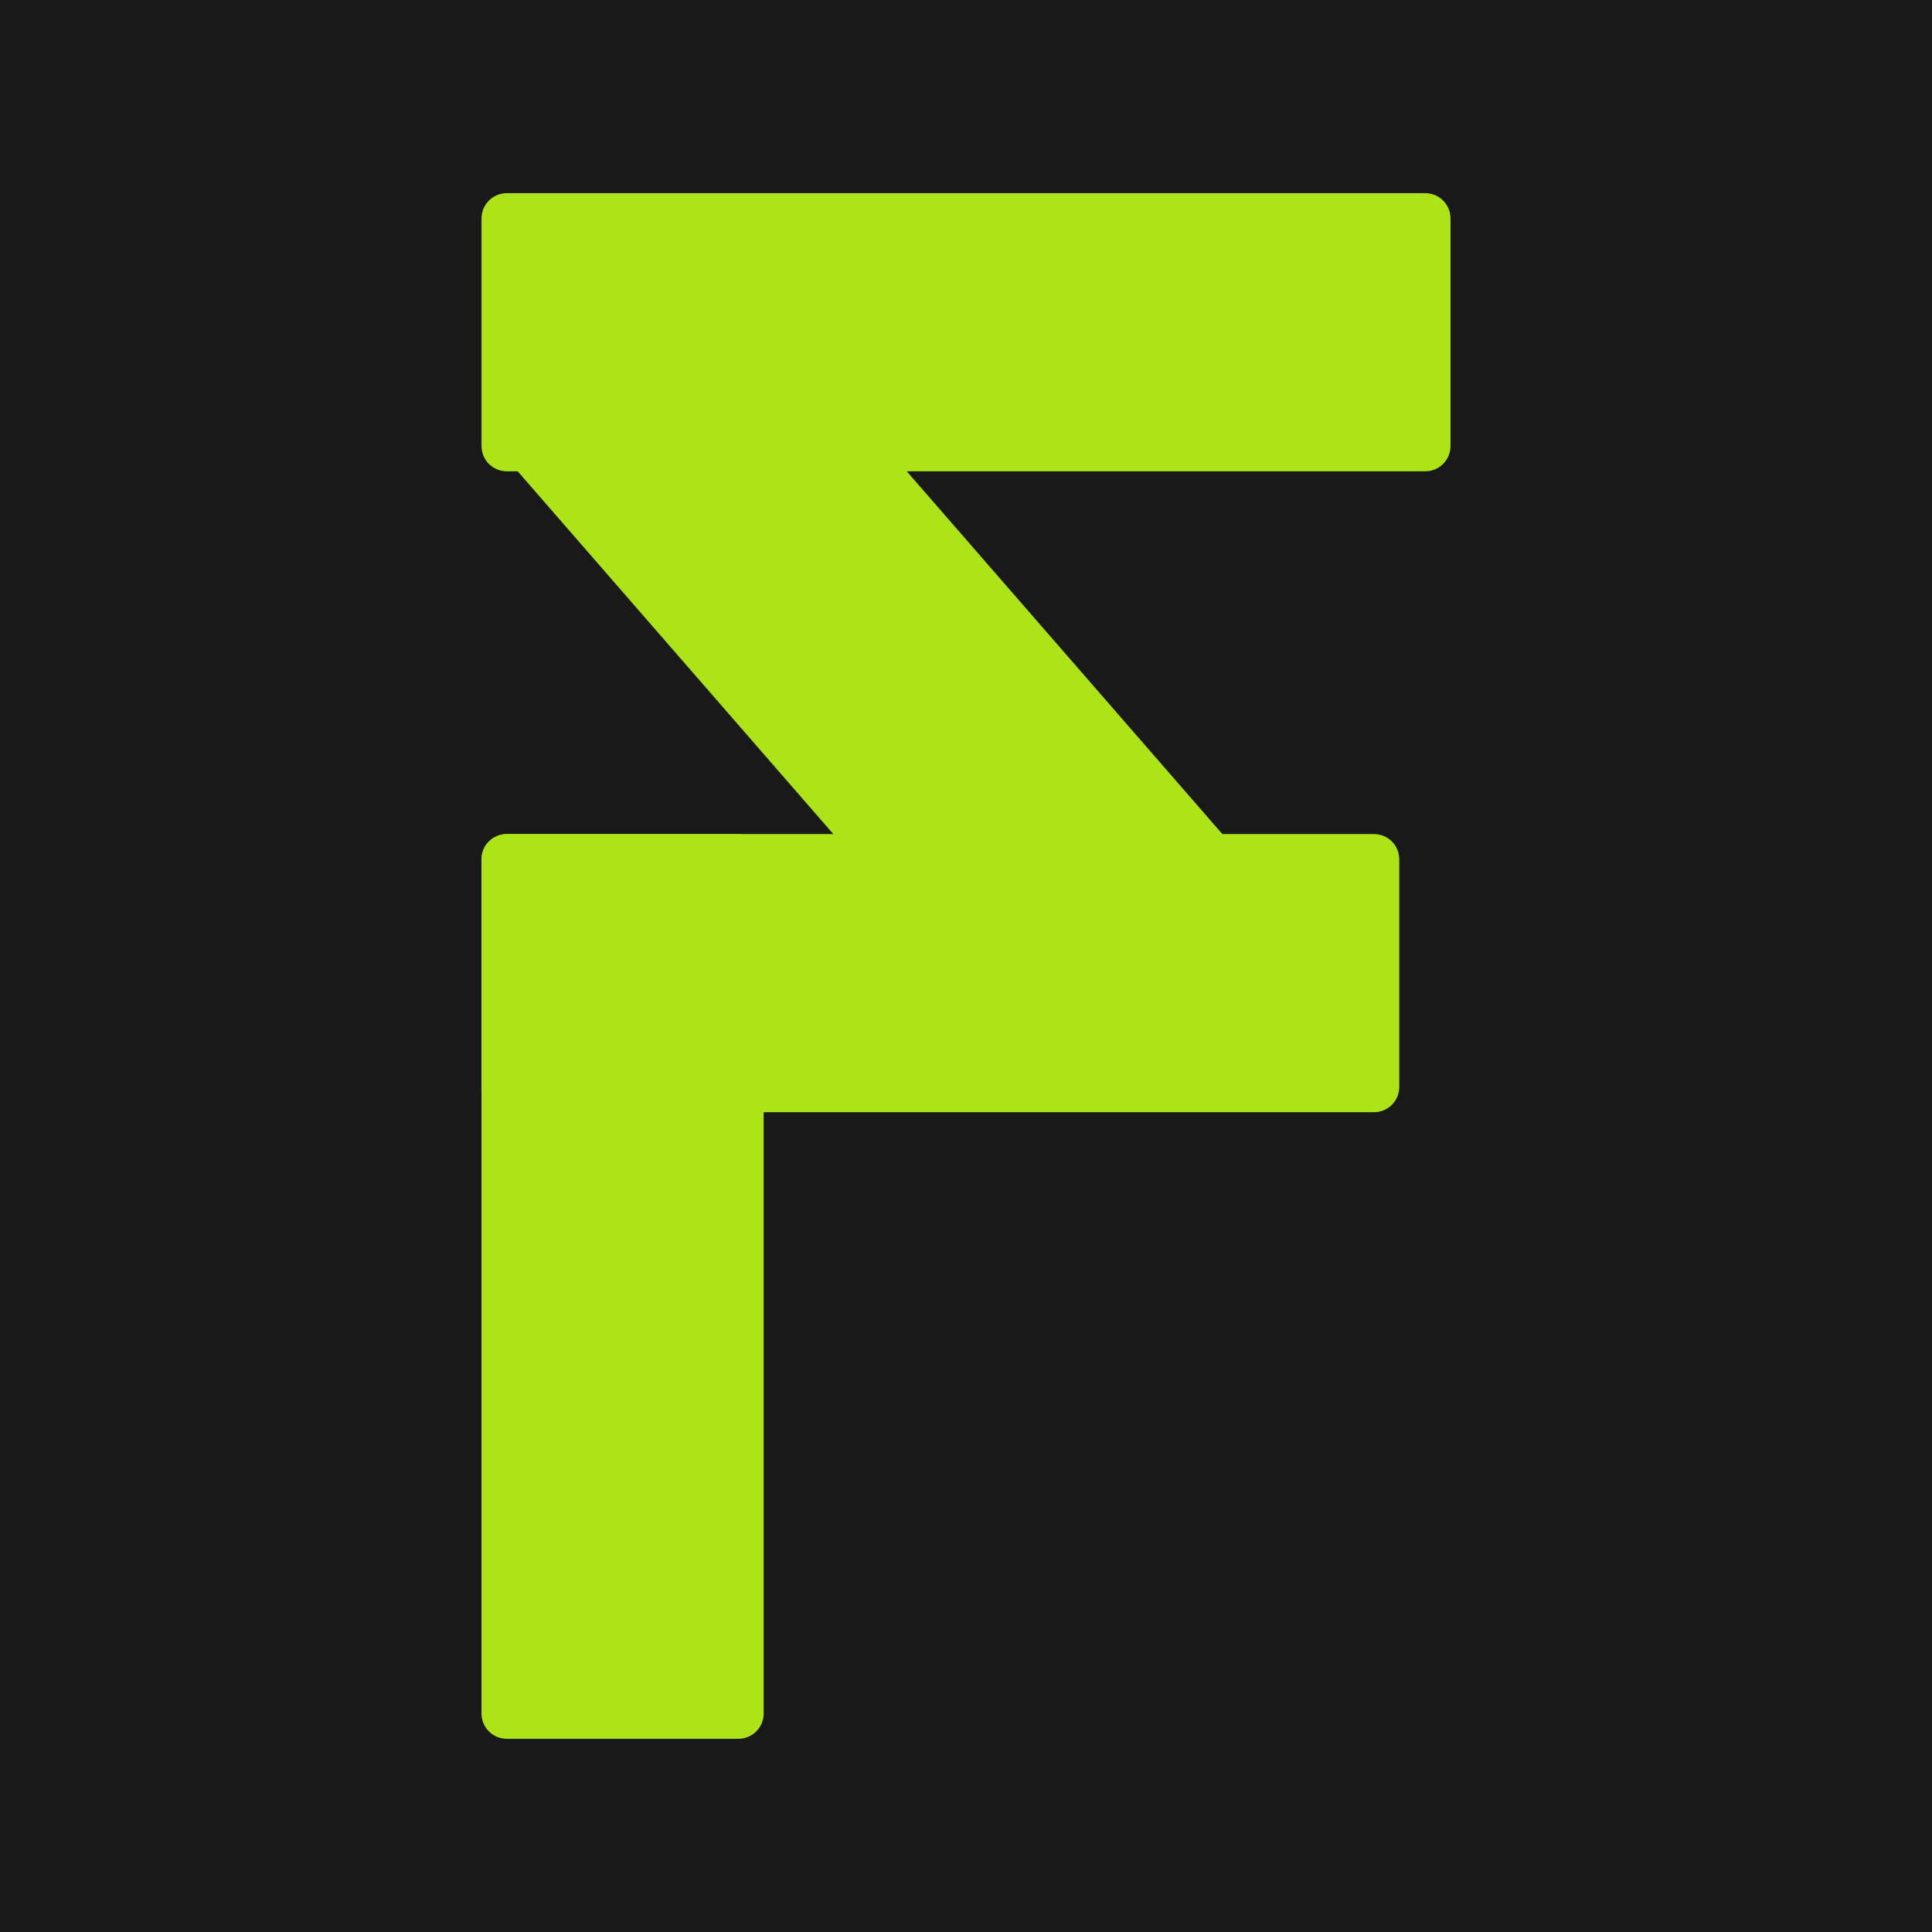 <svg xmlns="http://www.w3.org/2000/svg" xmlns:xlink="http://www.w3.org/1999/xlink" width="500" zoomAndPan="magnify" viewBox="0 0 375 375" height="500" preserveAspectRatio="xMidYMid meet" version="1.0"><defs><clipPath id="124a7095e8"><path d="M 93.461 161.898 L 148.23 161.898 L 148.23 337.543 L 93.461 337.543 Z M 93.461 161.898 " clip-rule="nonzero"/></clipPath><clipPath id="2bbed5a63b"><path d="M 98.363 161.898 L 143.324 161.898 C 144.625 161.898 145.871 162.414 146.793 163.332 C 147.711 164.254 148.23 165.5 148.23 166.801 L 148.23 332.598 C 148.23 333.895 147.711 335.145 146.793 336.062 C 145.871 336.984 144.625 337.5 143.324 337.5 L 98.363 337.5 C 97.062 337.5 95.816 336.984 94.898 336.062 C 93.977 335.145 93.461 333.895 93.461 332.598 L 93.461 166.801 C 93.461 165.5 93.977 164.254 94.898 163.332 C 95.816 162.414 97.062 161.898 98.363 161.898 Z M 98.363 161.898 " clip-rule="nonzero"/></clipPath><clipPath id="93aa850ebe"><path d="M 93.465 161.887 L 271.676 161.887 L 271.676 215.879 L 93.465 215.879 Z M 93.465 161.887 " clip-rule="nonzero"/></clipPath><clipPath id="0b50b796ee"><path d="M 93.465 210.973 L 93.465 166.793 C 93.465 165.492 93.98 164.242 94.898 163.324 C 95.82 162.406 97.066 161.887 98.367 161.887 L 266.695 161.887 C 267.996 161.887 269.242 162.406 270.16 163.324 C 271.082 164.242 271.598 165.492 271.598 166.793 L 271.598 210.973 C 271.598 212.273 271.082 213.523 270.16 214.441 C 269.242 215.363 267.996 215.879 266.695 215.879 L 98.367 215.879 C 97.066 215.879 95.82 215.363 94.898 214.441 C 93.98 213.523 93.465 212.273 93.465 210.973 Z M 93.465 210.973 " clip-rule="nonzero"/></clipPath><clipPath id="0251dbdf4b"><path d="M 95 48 L 250 48 L 250 214 L 95 214 Z M 95 48 " clip-rule="nonzero"/></clipPath><clipPath id="ed9bc44154"><path d="M 93.461 83.406 L 136.441 46.012 L 251.84 178.645 L 208.859 216.043 Z M 93.461 83.406 " clip-rule="nonzero"/></clipPath><clipPath id="d826bc4b74"><path d="M 97.16 80.188 L 132.742 49.23 C 133.723 48.375 135.004 47.945 136.301 48.035 C 137.598 48.125 138.805 48.73 139.66 49.711 L 248.484 174.789 C 249.34 175.77 249.766 177.051 249.676 178.348 C 249.586 179.648 248.984 180.855 248.004 181.707 L 212.422 212.664 C 211.441 213.52 210.16 213.949 208.863 213.859 C 207.566 213.77 206.359 213.168 205.504 212.184 L 96.68 87.105 C 95.824 86.125 95.398 84.844 95.488 83.547 C 95.578 82.25 96.18 81.039 97.16 80.188 Z M 97.16 80.188 " clip-rule="nonzero"/></clipPath><clipPath id="df1ce203e3"><path d="M 93.465 37.492 L 281.586 37.492 L 281.586 91.48 L 93.465 91.48 Z M 93.465 37.492 " clip-rule="nonzero"/></clipPath><clipPath id="deb1b77aee"><path d="M 93.465 86.578 L 93.465 42.395 C 93.465 41.094 93.98 39.848 94.898 38.926 C 95.82 38.008 97.066 37.492 98.367 37.492 L 276.641 37.492 C 277.941 37.492 279.188 38.008 280.105 38.926 C 281.027 39.848 281.543 41.094 281.543 42.395 L 281.543 86.578 C 281.543 87.879 281.027 89.125 280.105 90.047 C 279.188 90.965 277.941 91.48 276.641 91.48 L 98.367 91.48 C 97.066 91.48 95.82 90.965 94.898 90.047 C 93.98 89.125 93.465 87.879 93.465 86.578 Z M 93.465 86.578 " clip-rule="nonzero"/></clipPath></defs><rect x="-37.5" width="450" fill="#ffffff" y="-37.5" height="450" fill-opacity="1"/><rect x="-37.5" width="450" fill="#191919" y="-37.5" height="450" fill-opacity="1"/><g clip-path="url(#124a7095e8)"><g clip-path="url(#2bbed5a63b)"><path fill="#ace417" d="M 93.461 161.898 L 148.23 161.898 L 148.23 337.543 L 93.461 337.543 Z M 93.461 161.898 " fill-opacity="1" fill-rule="nonzero"/></g></g><g clip-path="url(#93aa850ebe)"><g clip-path="url(#0b50b796ee)"><path fill="#ace417" d="M 93.465 215.879 L 93.465 161.887 L 271.676 161.887 L 271.676 215.879 Z M 93.465 215.879 " fill-opacity="1" fill-rule="nonzero"/></g></g><g clip-path="url(#0251dbdf4b)"><g clip-path="url(#ed9bc44154)"><g clip-path="url(#d826bc4b74)"><path fill="#ace417" d="M 93.461 83.406 L 136.441 46.012 L 251.691 178.477 L 208.711 215.875 Z M 93.461 83.406 " fill-opacity="1" fill-rule="nonzero"/></g></g></g><g clip-path="url(#df1ce203e3)"><g clip-path="url(#deb1b77aee)"><path fill="#ace417" d="M 93.465 91.48 L 93.465 37.492 L 281.586 37.492 L 281.586 91.48 Z M 93.465 91.48 " fill-opacity="1" fill-rule="nonzero"/></g></g></svg>